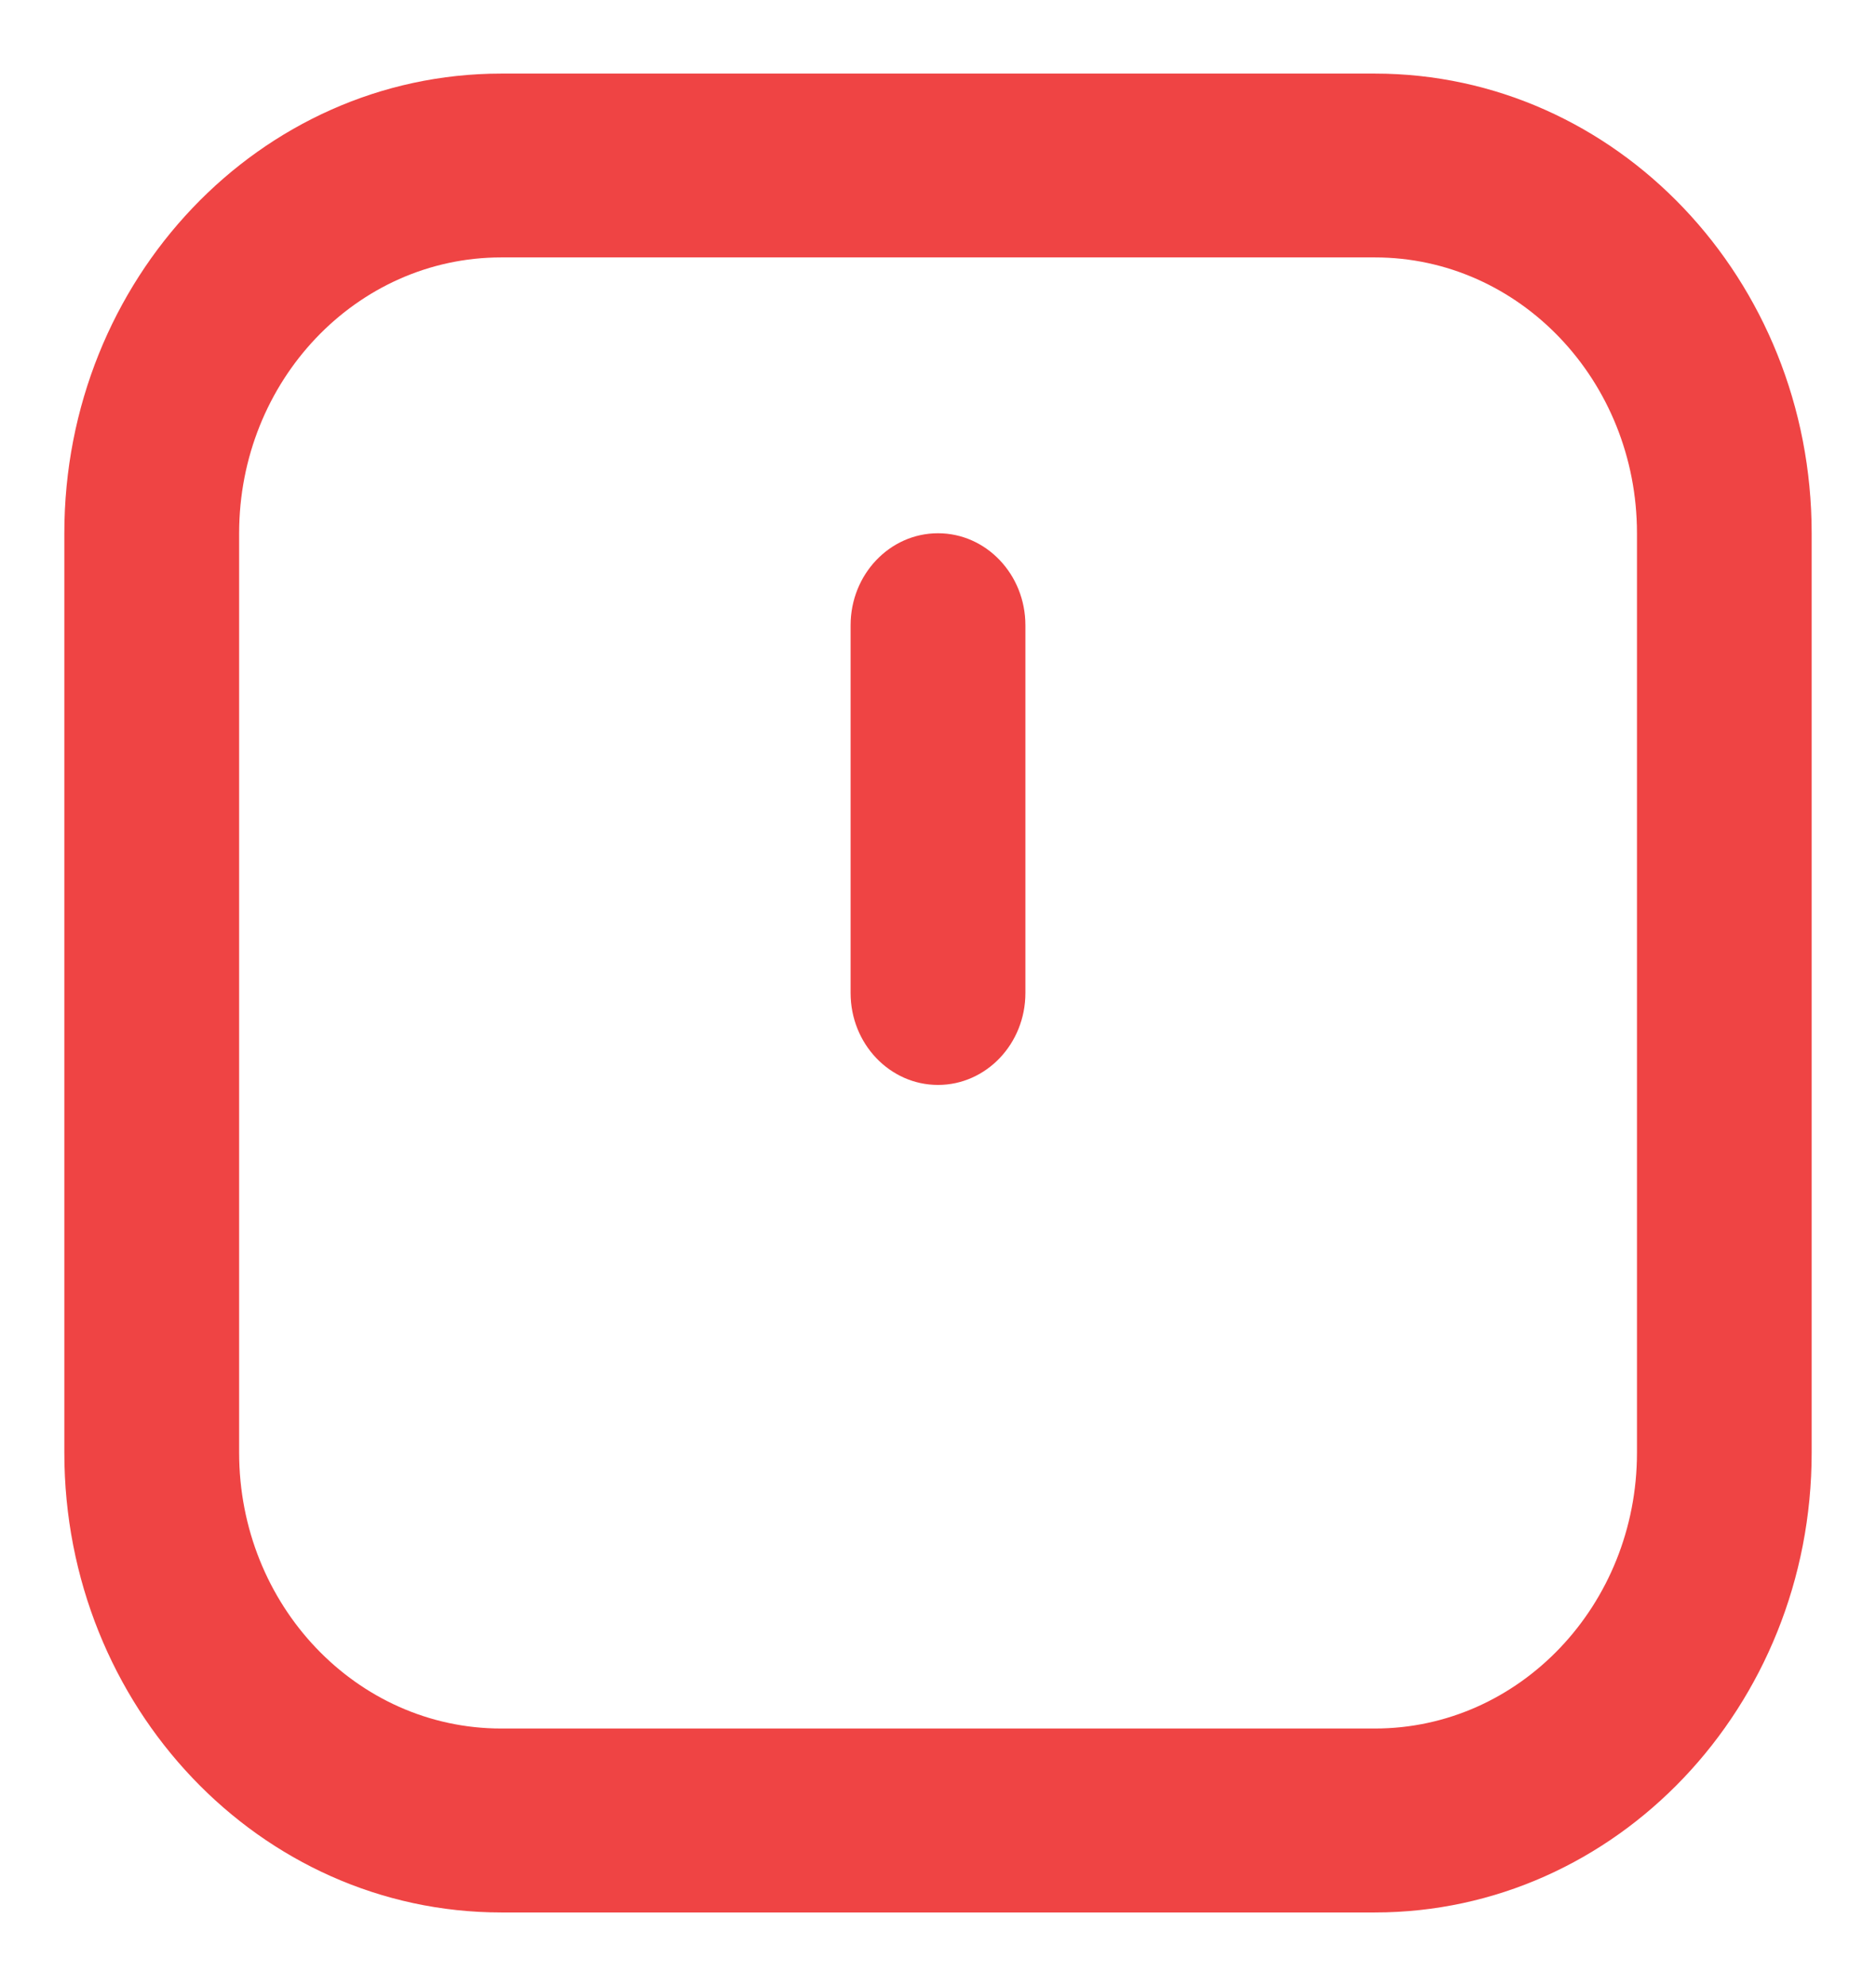 <svg width="17" height="18" viewBox="0 0 17 18" fill="none" xmlns="http://www.w3.org/2000/svg">
<path fill-rule="evenodd" clip-rule="evenodd" d="M0.583 4.833C0.583 2.532 2.356 0.667 4.542 0.667H12.459C14.645 0.667 16.417 2.532 16.417 4.833V13.166C16.417 15.468 14.645 17.333 12.459 17.333H4.542C2.356 17.333 0.583 15.468 0.583 13.166V4.833ZM4.542 2.333C3.23 2.333 2.167 3.452 2.167 4.833V13.166C2.167 14.547 3.23 15.666 4.542 15.666H12.459C13.77 15.666 14.834 14.547 14.834 13.166V4.833C14.834 3.452 13.77 2.333 12.459 2.333H4.542ZM8.5 4.833C8.937 4.833 9.292 5.206 9.292 5.667V9C9.292 9.46 8.937 9.833 8.5 9.833C8.063 9.833 7.708 9.46 7.708 9V5.667C7.708 5.206 8.063 4.833 8.5 4.833Z" fill="#EF4444"/>
</svg>

